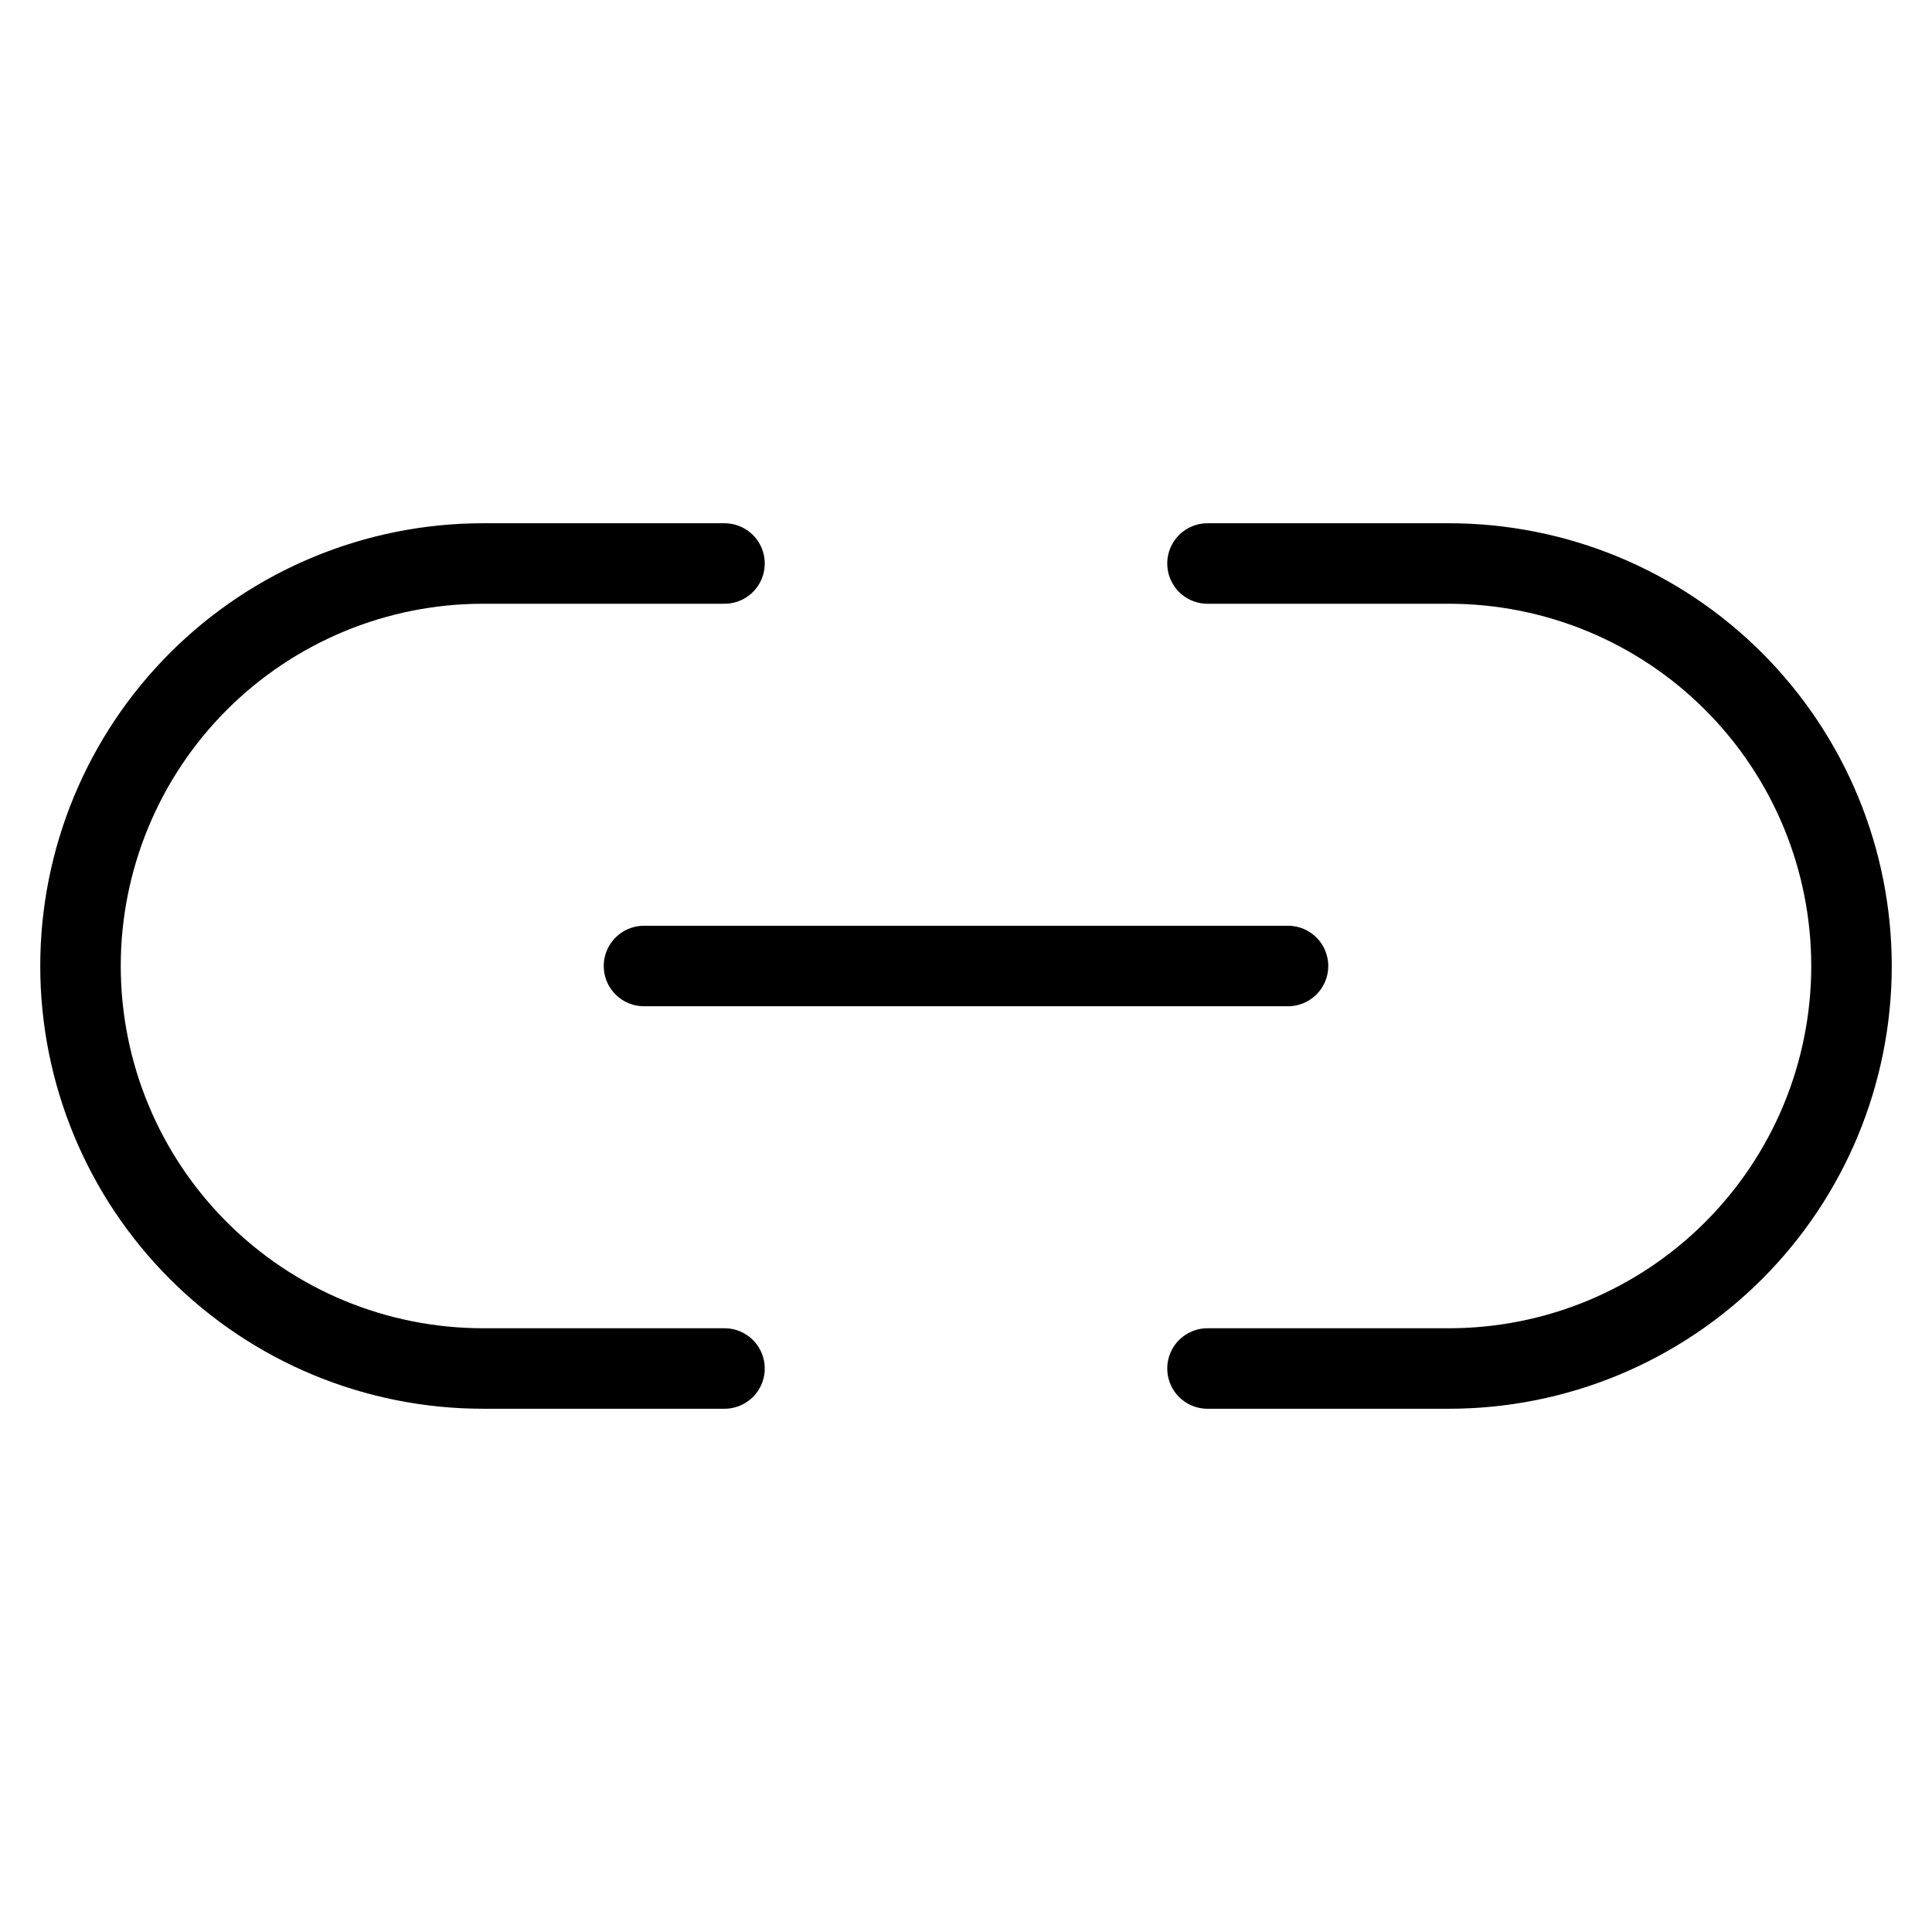 <svg width="48" height="48" viewBox="0 0 48 48" fill="none" stroke="currentColor" stroke-width="2" stroke-linecap="round" stroke-linejoin="round" xmlns="http://www.w3.org/2000/svg">
<path d="M30 14H36C37.313 14 38.614 14.259 39.827 14.761C41.04 15.264 42.142 16 43.071 16.929C44 17.858 44.736 18.96 45.239 20.173C45.741 21.386 46 22.687 46 24C46 25.313 45.741 26.614 45.239 27.827C44.736 29.04 44 30.142 43.071 31.071C42.142 32 41.04 32.736 39.827 33.239C38.614 33.741 37.313 34 36 34H30M18 34H12C10.687 34 9.386 33.741 8.173 33.239C6.96 32.736 5.858 32 4.929 31.071C3.054 29.196 2 26.652 2 24C2 21.348 3.054 18.804 4.929 16.929C6.804 15.054 9.348 14 12 14H18"/>
<path d="M16 24H32"/>
</svg>
